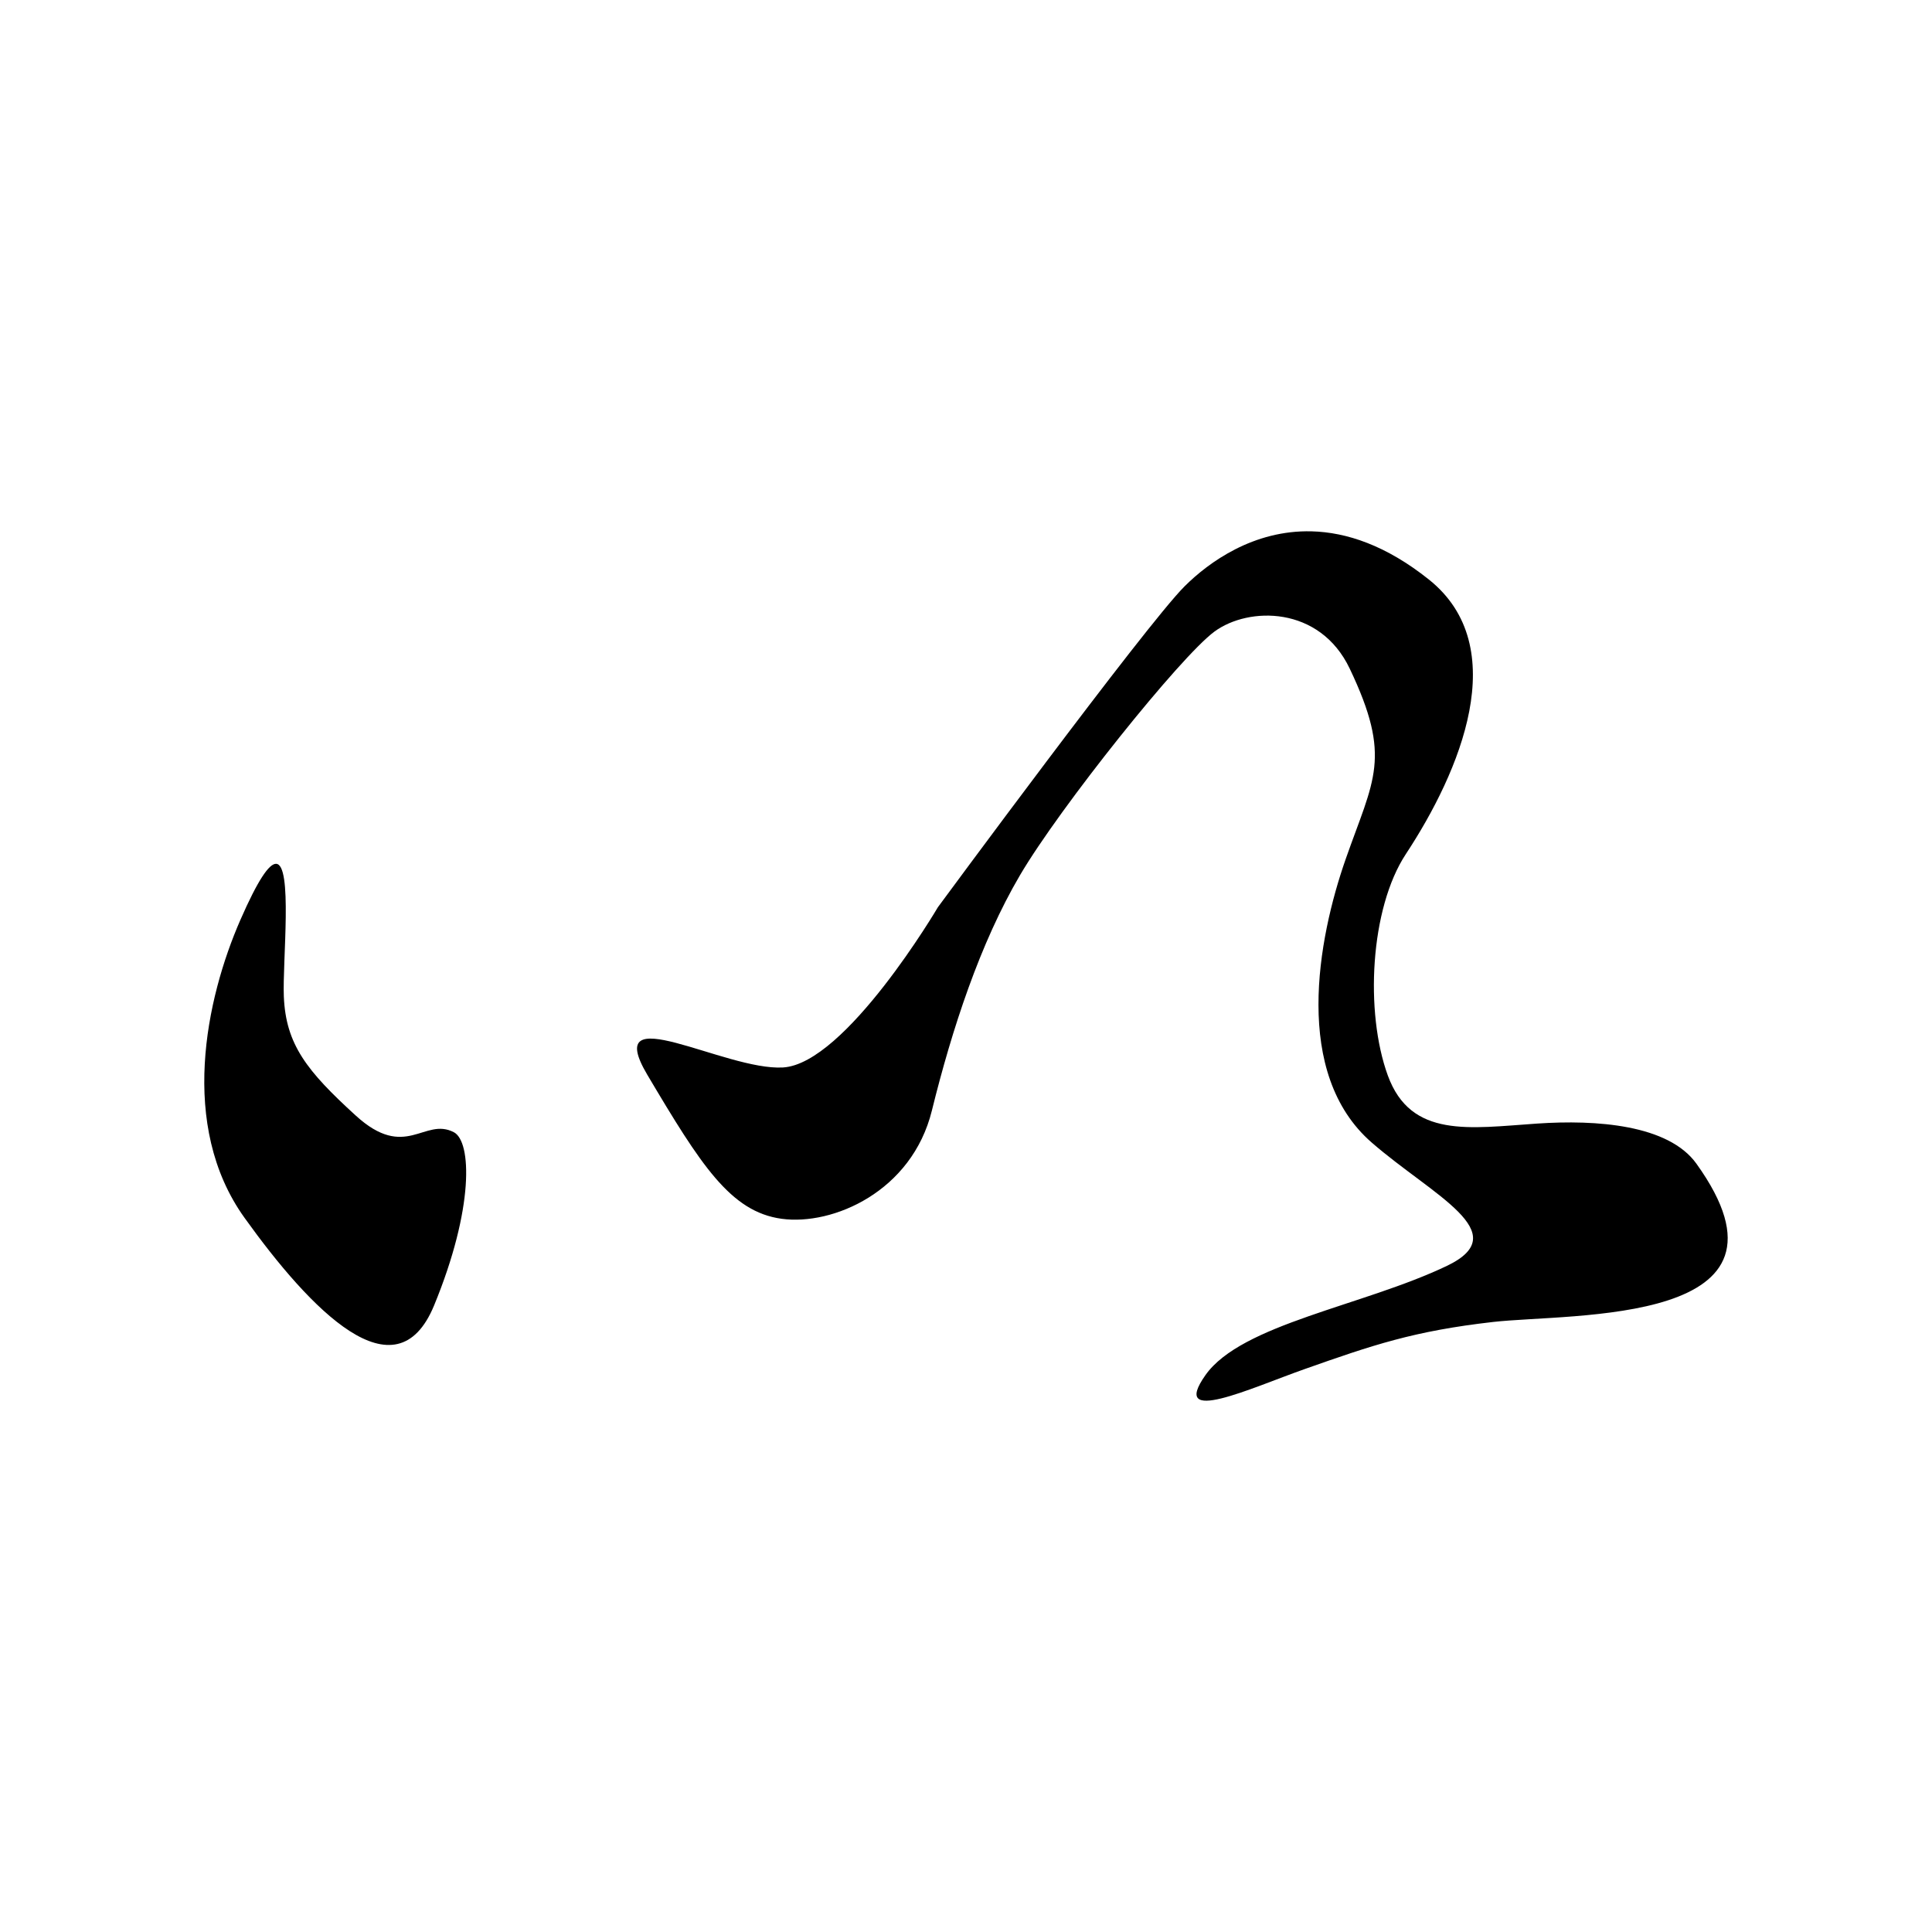 <?xml version="1.0" encoding="UTF-8" standalone="no"?>
<!-- Generator: Adobe Illustrator 12.0.0, SVG Export Plug-In . SVG Version: 6.00 Build 51448)  -->

<svg
   xmlns:dc="http://purl.org/dc/elements/1.1/"
   xmlns:cc="http://creativecommons.org/ns#"
   xmlns:rdf="http://www.w3.org/1999/02/22-rdf-syntax-ns#"
   xmlns:svg="http://www.w3.org/2000/svg"
   xmlns="http://www.w3.org/2000/svg"
   xmlns:sodipodi="http://sodipodi.sourceforge.net/DTD/sodipodi-0.dtd"
   xmlns:inkscape="http://www.inkscape.org/namespaces/inkscape"
   version="1.1"
   id="レイヤー_1"
   width="500"
   height="500"
   viewBox="0 0 100 100"
   overflow="visible"
   enable-background="new 0 0 380.094 216.914"
   xml:space="preserve"
   sodipodi:docname="Hiragana_I_01.svg"
   style="overflow:visible"
   inkscape:version="0.92.4 (5da689c313, 2019-01-14)"><defs
   id="defs9" /><sodipodi:namedview
   pagecolor="#ffffff"
   bordercolor="#666666"
   borderopacity="1"
   objecttolerance="10"
   gridtolerance="10"
   guidetolerance="10"
   inkscape:pageopacity="0"
   inkscape:pageshadow="2"
   inkscape:window-width="1440"
   inkscape:window-height="837"
   id="namedview7"
   showgrid="false"
   inkscape:zoom="0.76932425"
   inkscape:cx="224.53936"
   inkscape:cy="149.36751"
   inkscape:window-x="-8"
   inkscape:window-y="-8"
   inkscape:window-maximized="1"
   inkscape:current-layer="レイヤー_1" />

<path
   style="stroke-width:0.207"
   d="m 67.891,27.502 c -3.004,-0.078 -5.322,1.591 -6.586,2.855 -2.023,2.023 -12.758,16.598 -12.758,16.598 0,0 -4.771,8.107 -8.021,8.297 -3.003,0.176 -9.44,-3.699 -7.02,0.381 2.769,4.668 4.304,7.088 6.949,7.451 2.645,0.363 6.742,-1.401 7.779,-5.602 1.037,-4.201 2.49,-8.661 4.564,-12.188 2.075,-3.527 8.299,-11.307 10.062,-12.604 1.763,-1.297 5.446,-1.347 7.002,1.92 2.205,4.631 1.243,5.704 -0.209,9.854 -1.452,4.149 -2.757,11.11 1.35,14.678 3.164,2.749 7.467,4.667 3.889,6.379 -4.335,2.073 -10.631,3.009 -12.498,5.654 -1.867,2.645 2.332,0.677 5.135,-0.312 3.527,-1.245 5.653,-1.971 9.75,-2.438 4.097,-0.467 16.557,0.206 10.527,-8.193 -1.452,-2.023 -5.186,-2.284 -8.246,-2.076 -3.498,0.237 -6.534,0.779 -7.727,-2.488 -1.193,-3.267 -0.921,-8.648 0.934,-11.463 2.801,-4.253 5.553,-10.727 1.191,-14.209 -2.217,-1.77 -4.266,-2.447 -6.068,-2.494 z M 14.275,44.711 c -0.349,0.013 -0.92,0.814 -1.836,2.91 -1.773,4.058 -3.206,10.641 0.217,15.412 3.423,4.771 7.827,9.351 9.811,4.539 2.08,-5.047 1.944,-8.492 1.023,-8.969 -1.533,-0.795 -2.49,1.5 -5.076,-0.861 -2.531,-2.31 -3.619,-3.675 -3.723,-6.164 -0.075,-1.789 0.477,-6.901 -0.416,-6.867 z"
   id="path2"
   inkscape:connector-curvature="0" />
</svg>